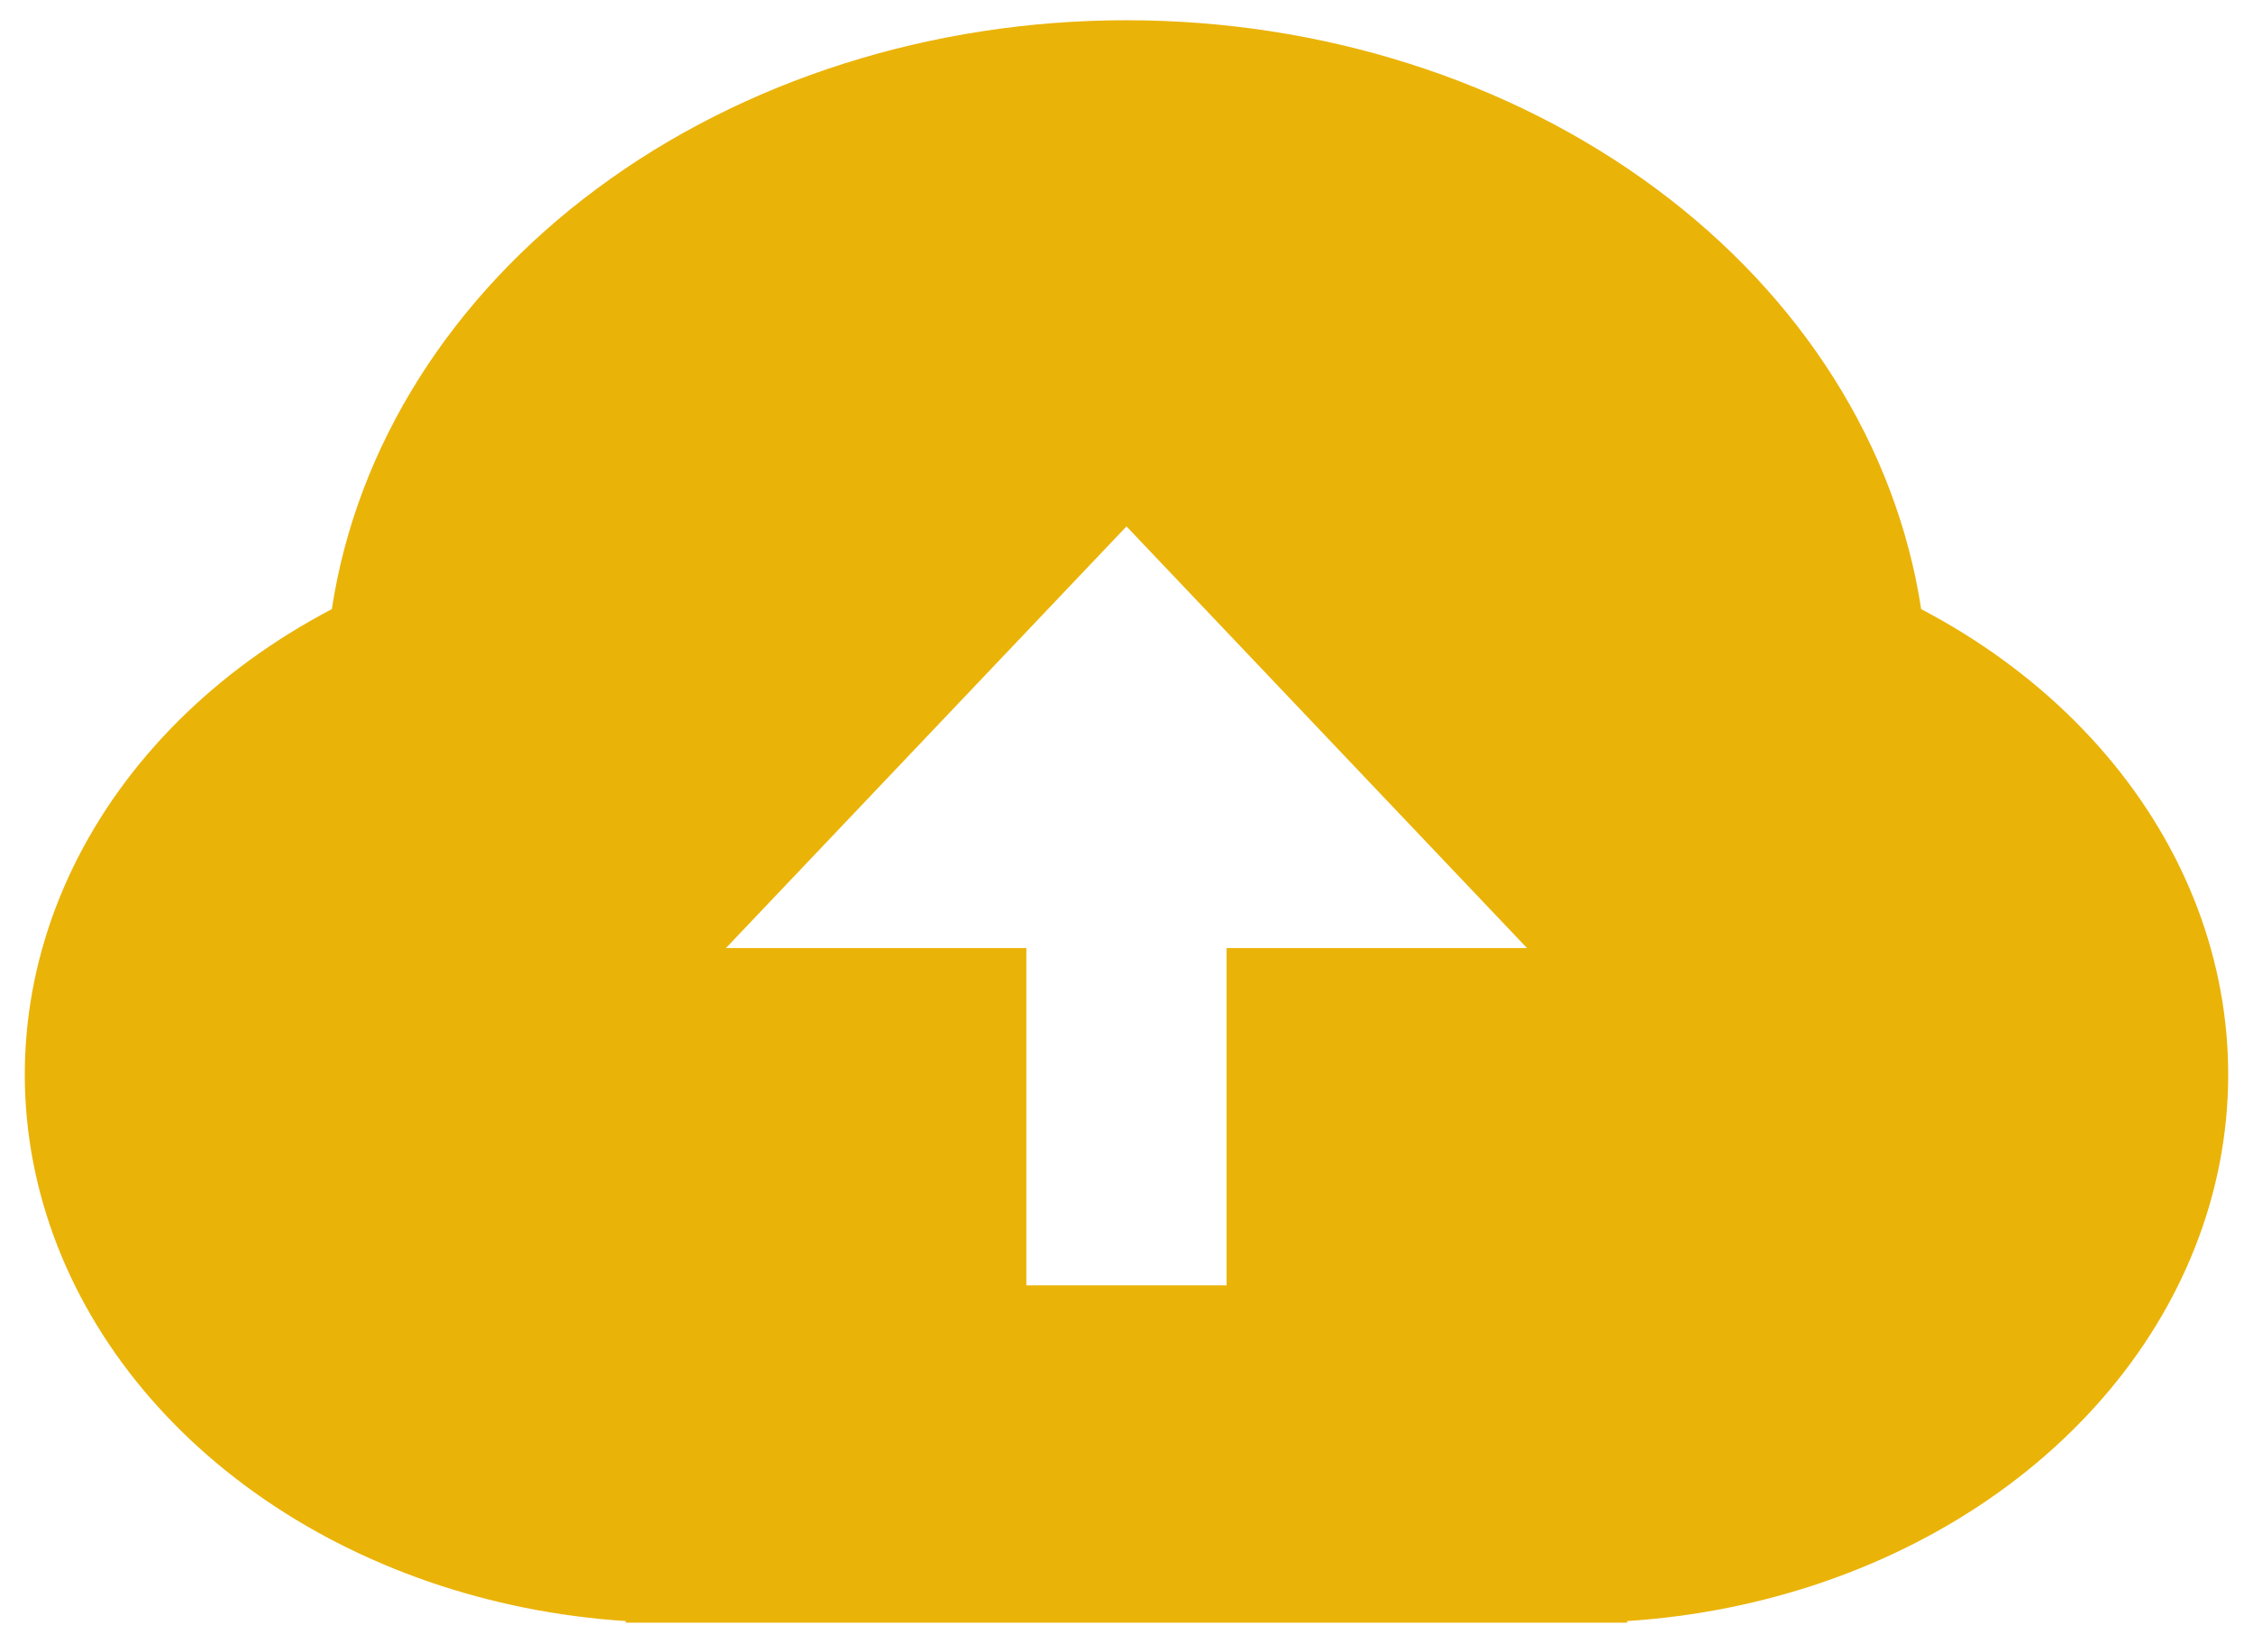 <svg width="60" height="44" viewBox="0 0 60 44" fill="none" xmlns="http://www.w3.org/2000/svg">
<path d="M16.666 43.168C13.024 42.932 9.563 41.734 6.778 39.743C3.992 37.752 2.025 35.072 1.157 32.083C0.289 29.095 0.564 25.952 1.943 23.103C3.322 20.255 5.735 17.846 8.837 16.221C9.497 11.887 12.01 7.904 15.905 5.018C19.8 2.131 24.811 0.539 30 0.539C35.188 0.539 40.199 2.131 44.094 5.018C47.99 7.904 50.502 11.887 51.163 16.221C54.264 17.846 56.677 20.255 58.057 23.103C59.436 25.952 59.711 29.095 58.843 32.083C57.975 35.072 56.007 37.752 53.222 39.743C50.437 41.734 46.976 42.932 43.333 43.168V43.211H16.666V43.168ZM32.666 25.246H40.666L30 14.018L19.333 25.246H27.333V34.228H32.666V25.246Z" fill="#EAB308"/>
</svg>
